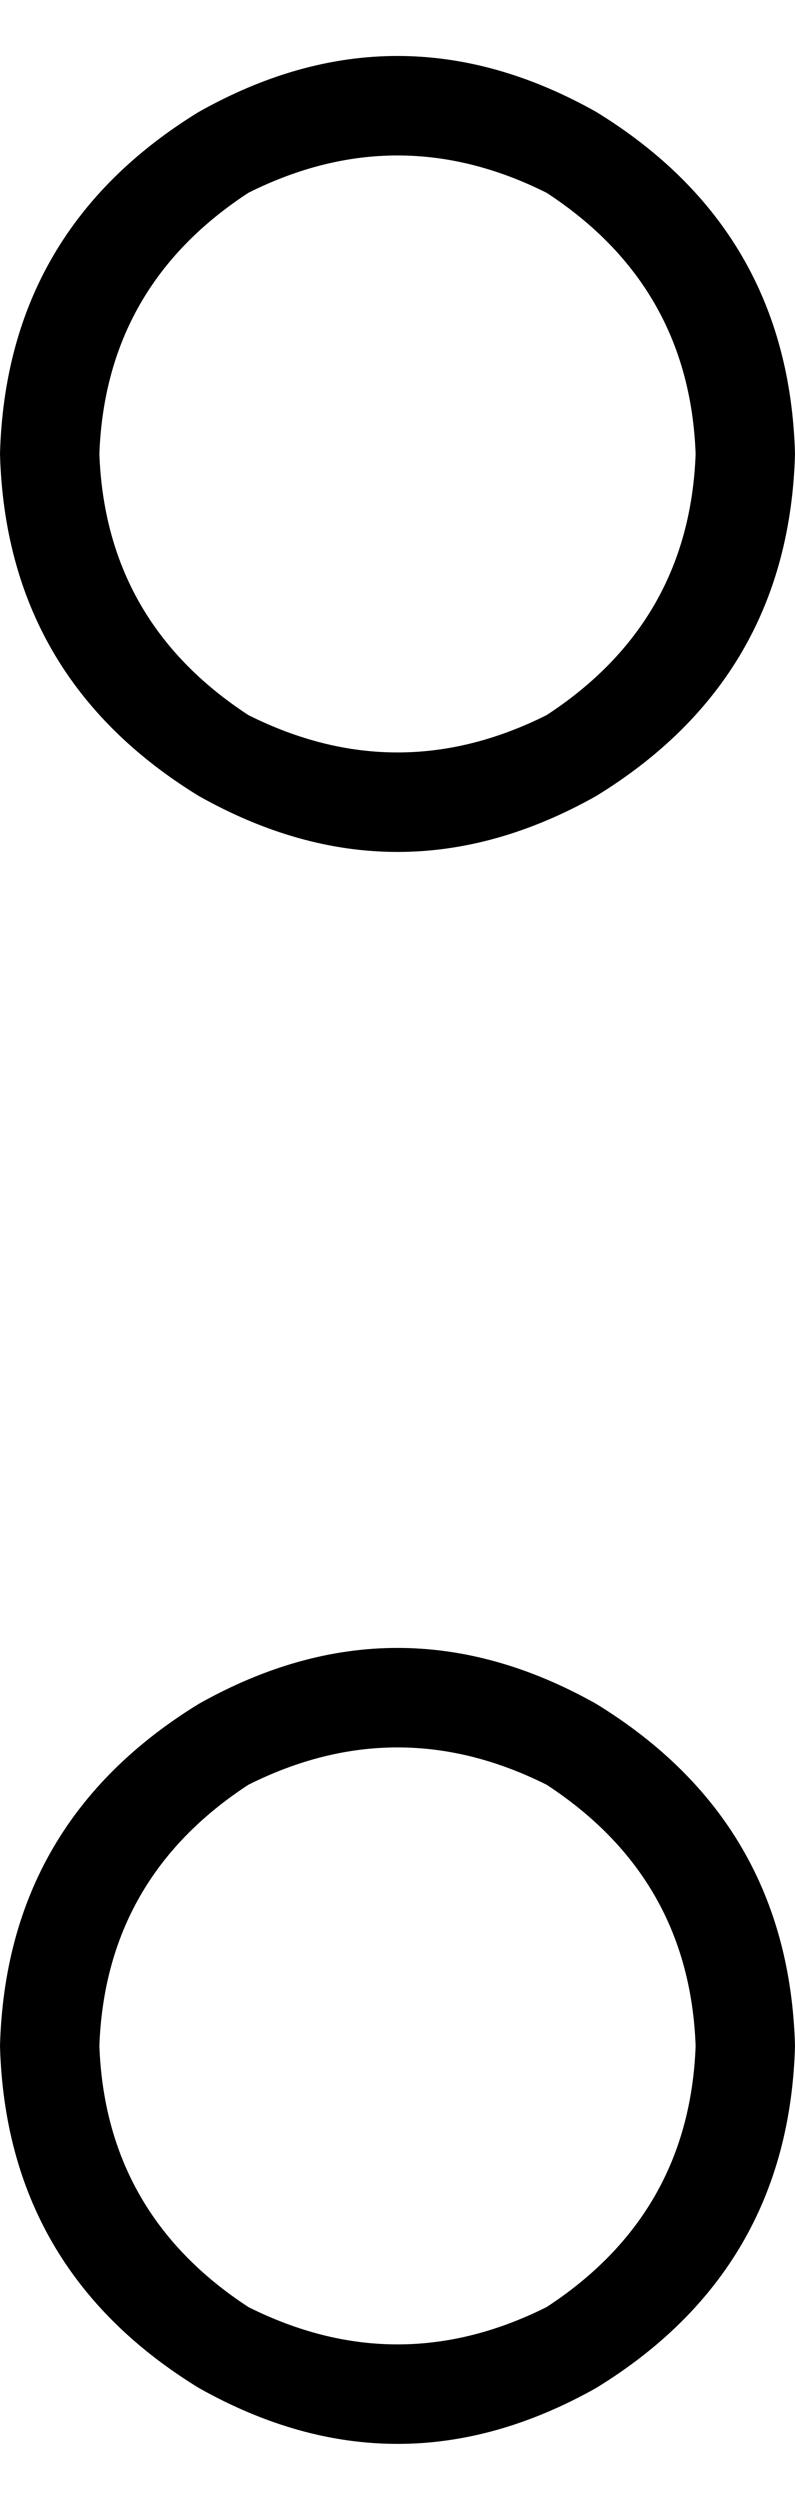 <svg viewBox="0 0 128 402">
  <path
    d="M 112 73 Q 111 46 88 31 Q 64 19 40 31 Q 17 46 16 73 Q 17 100 40 115 Q 64 127 88 115 Q 111 100 112 73 L 112 73 Z M 0 73 Q 1 37 32 18 Q 64 0 96 18 Q 127 37 128 73 Q 127 109 96 128 Q 64 146 32 128 Q 1 109 0 73 L 0 73 Z M 112 329 Q 111 302 88 287 Q 64 275 40 287 Q 17 302 16 329 Q 17 356 40 371 Q 64 383 88 371 Q 111 356 112 329 L 112 329 Z M 0 329 Q 1 293 32 274 Q 64 256 96 274 Q 127 293 128 329 Q 127 365 96 384 Q 64 402 32 384 Q 1 365 0 329 L 0 329 Z"
  />
</svg>